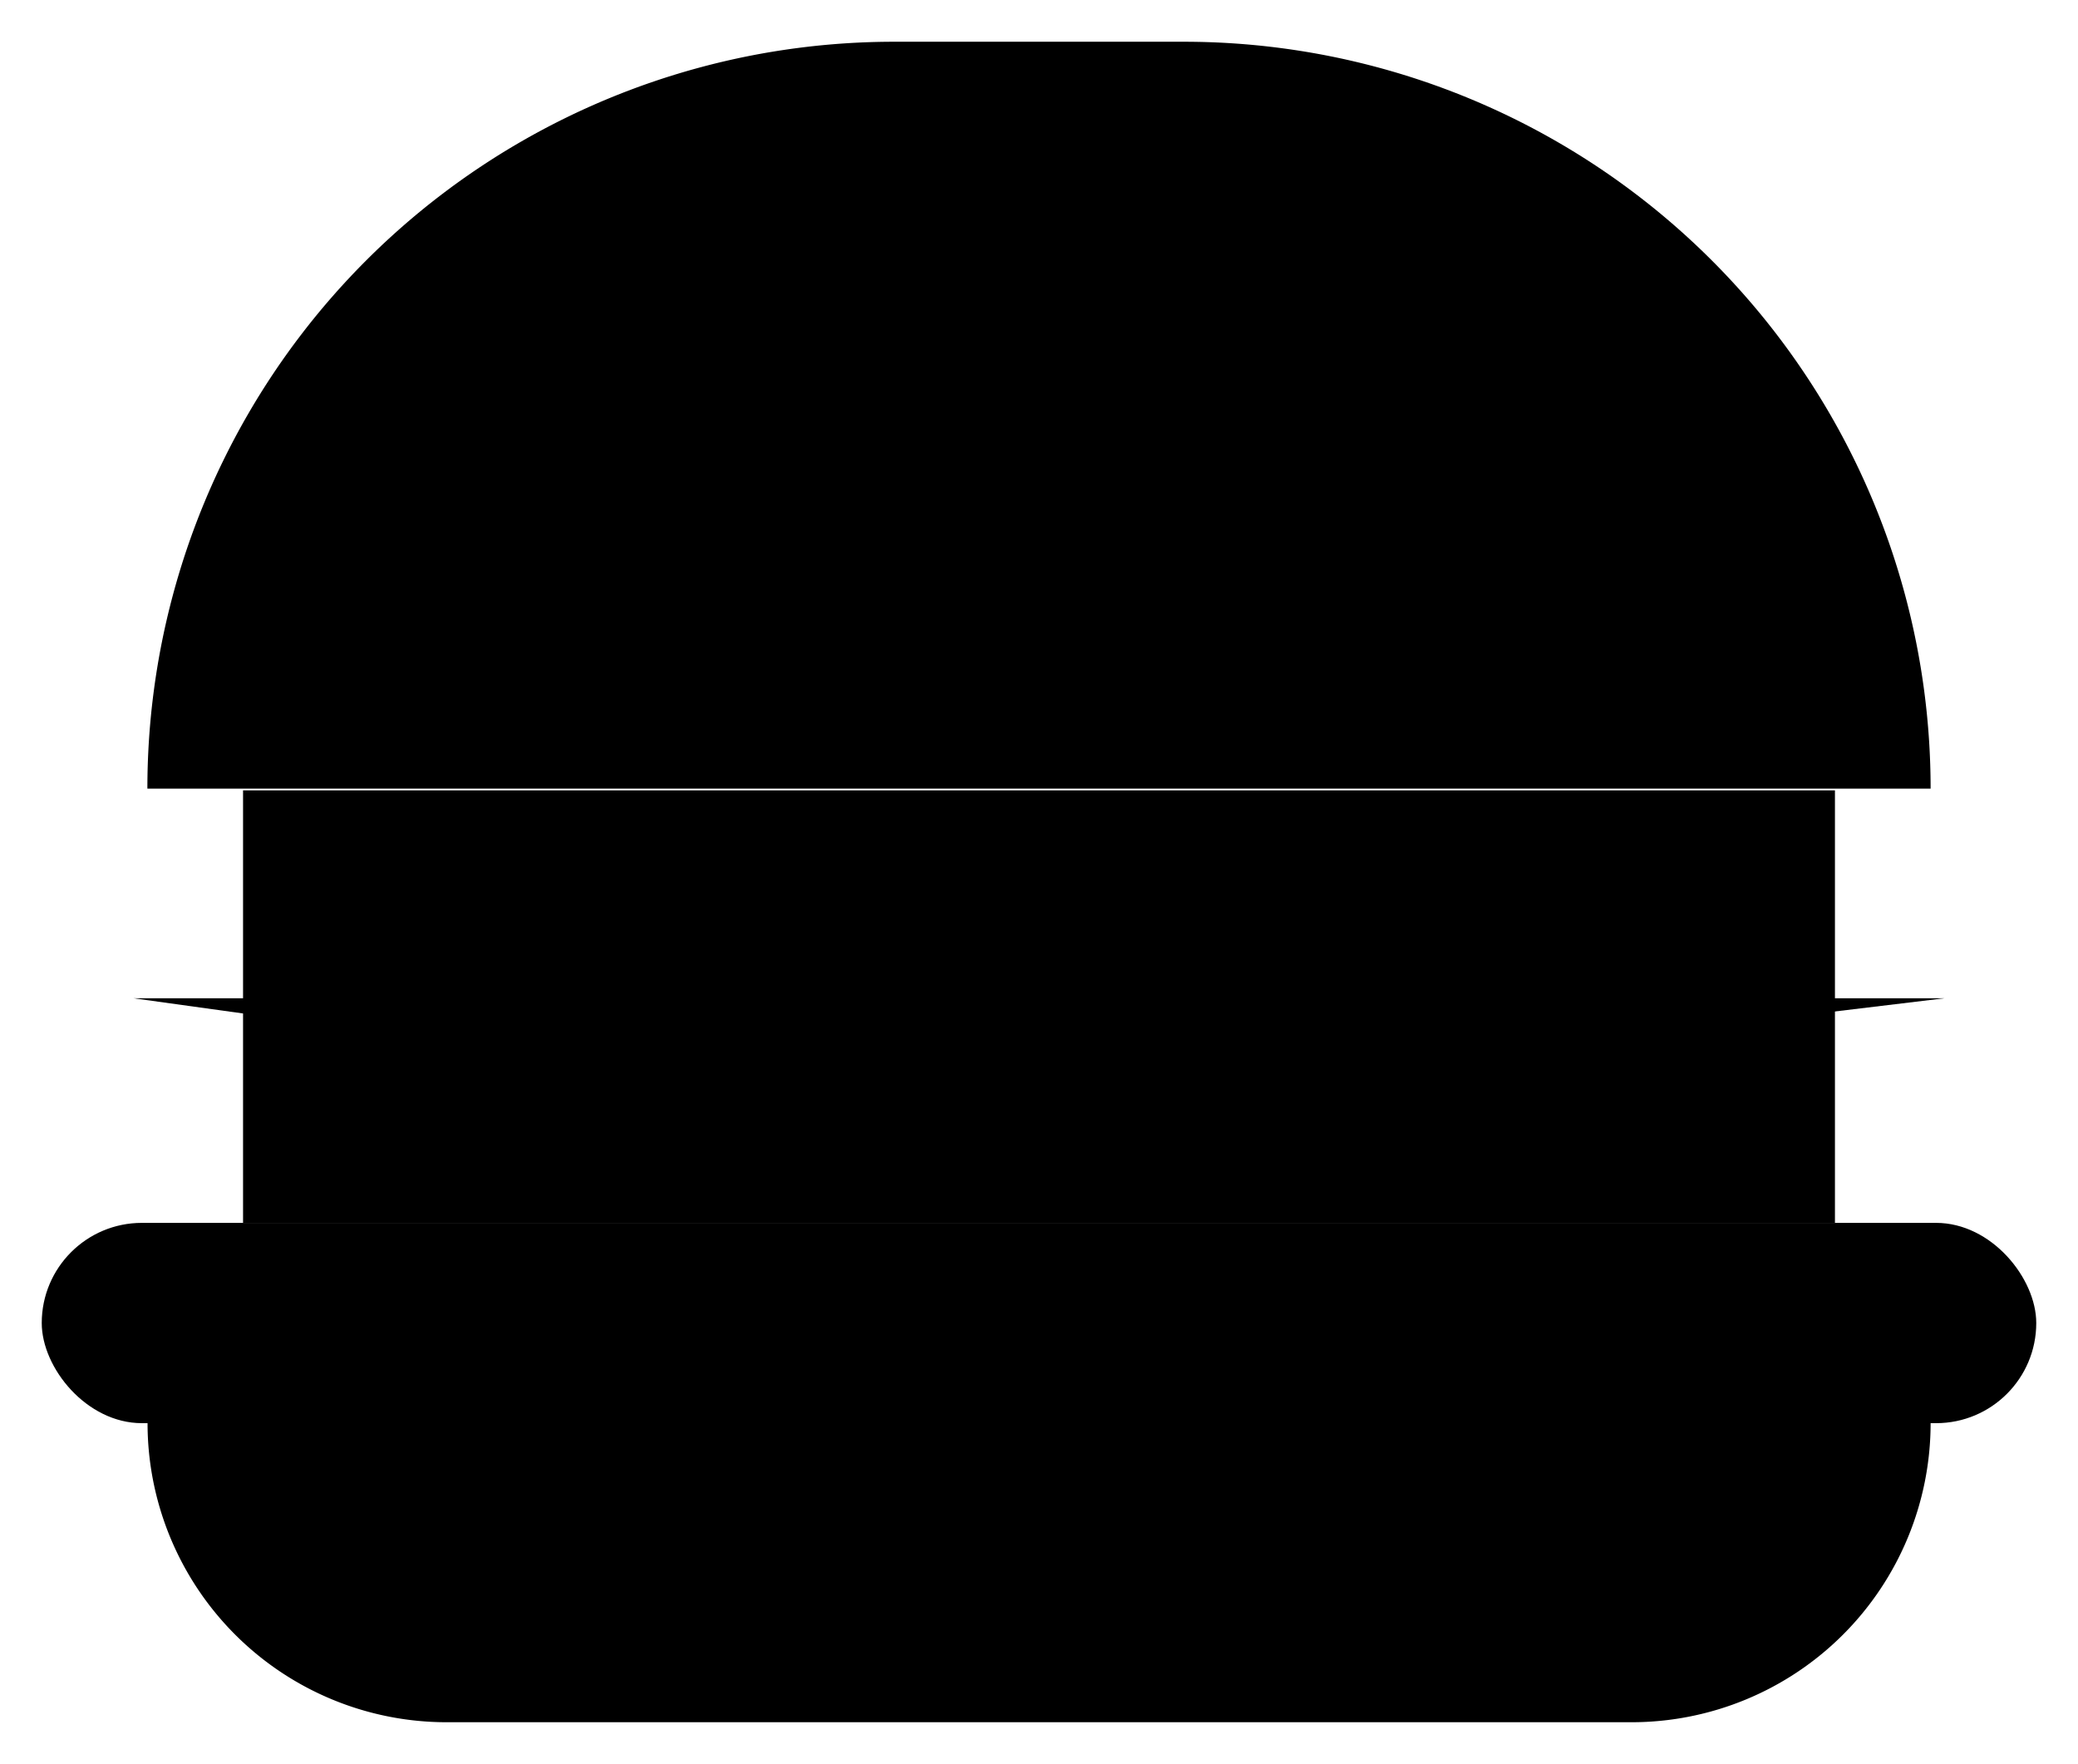<svg id="icon-burger" data-name="icon-burger" xmlns="http://www.w3.org/2000/svg" viewBox="0 0 497.84 422.56">
							<path d="M214.23,10h69.39A178.91,178.91,0,0,1,462.53,188.91v0a0,0,0,0,1,0,0H35.31a0,0,0,0,1,0,0v0A178.91,178.91,0,0,1,214.23,10Z" />
							<path d="M35.31,340.91H462.53a0,0,0,0,1,0,0v0a71.65,71.65,0,0,1-71.65,71.65H107a71.65,71.65,0,0,1-71.65-71.65v0a0,0,0,0,1,0,0Z" />
							<rect x="10" y="292.94" width="477.84" height="47.98" rx="23.99" />
							<rect x="58.23" y="189.33" width="381.38" height="103.61" />
							<line x1="112.37" y1="118.56" x2="140.5" y2="87.63" />
							<line x1="178.5" y1="149.5" x2="206.62" y2="118.56" />
							<line x1="262.28" y1="95.42" x2="290.4" y2="64.48" />
							<line x1="343.82" y1="149.5" x2="371.94" y2="118.56" />
							<polyline points="31.94 239.13 133.75 253.25 245.55 230.75 348.63 253.25 465.91 239.13" />
						</svg>